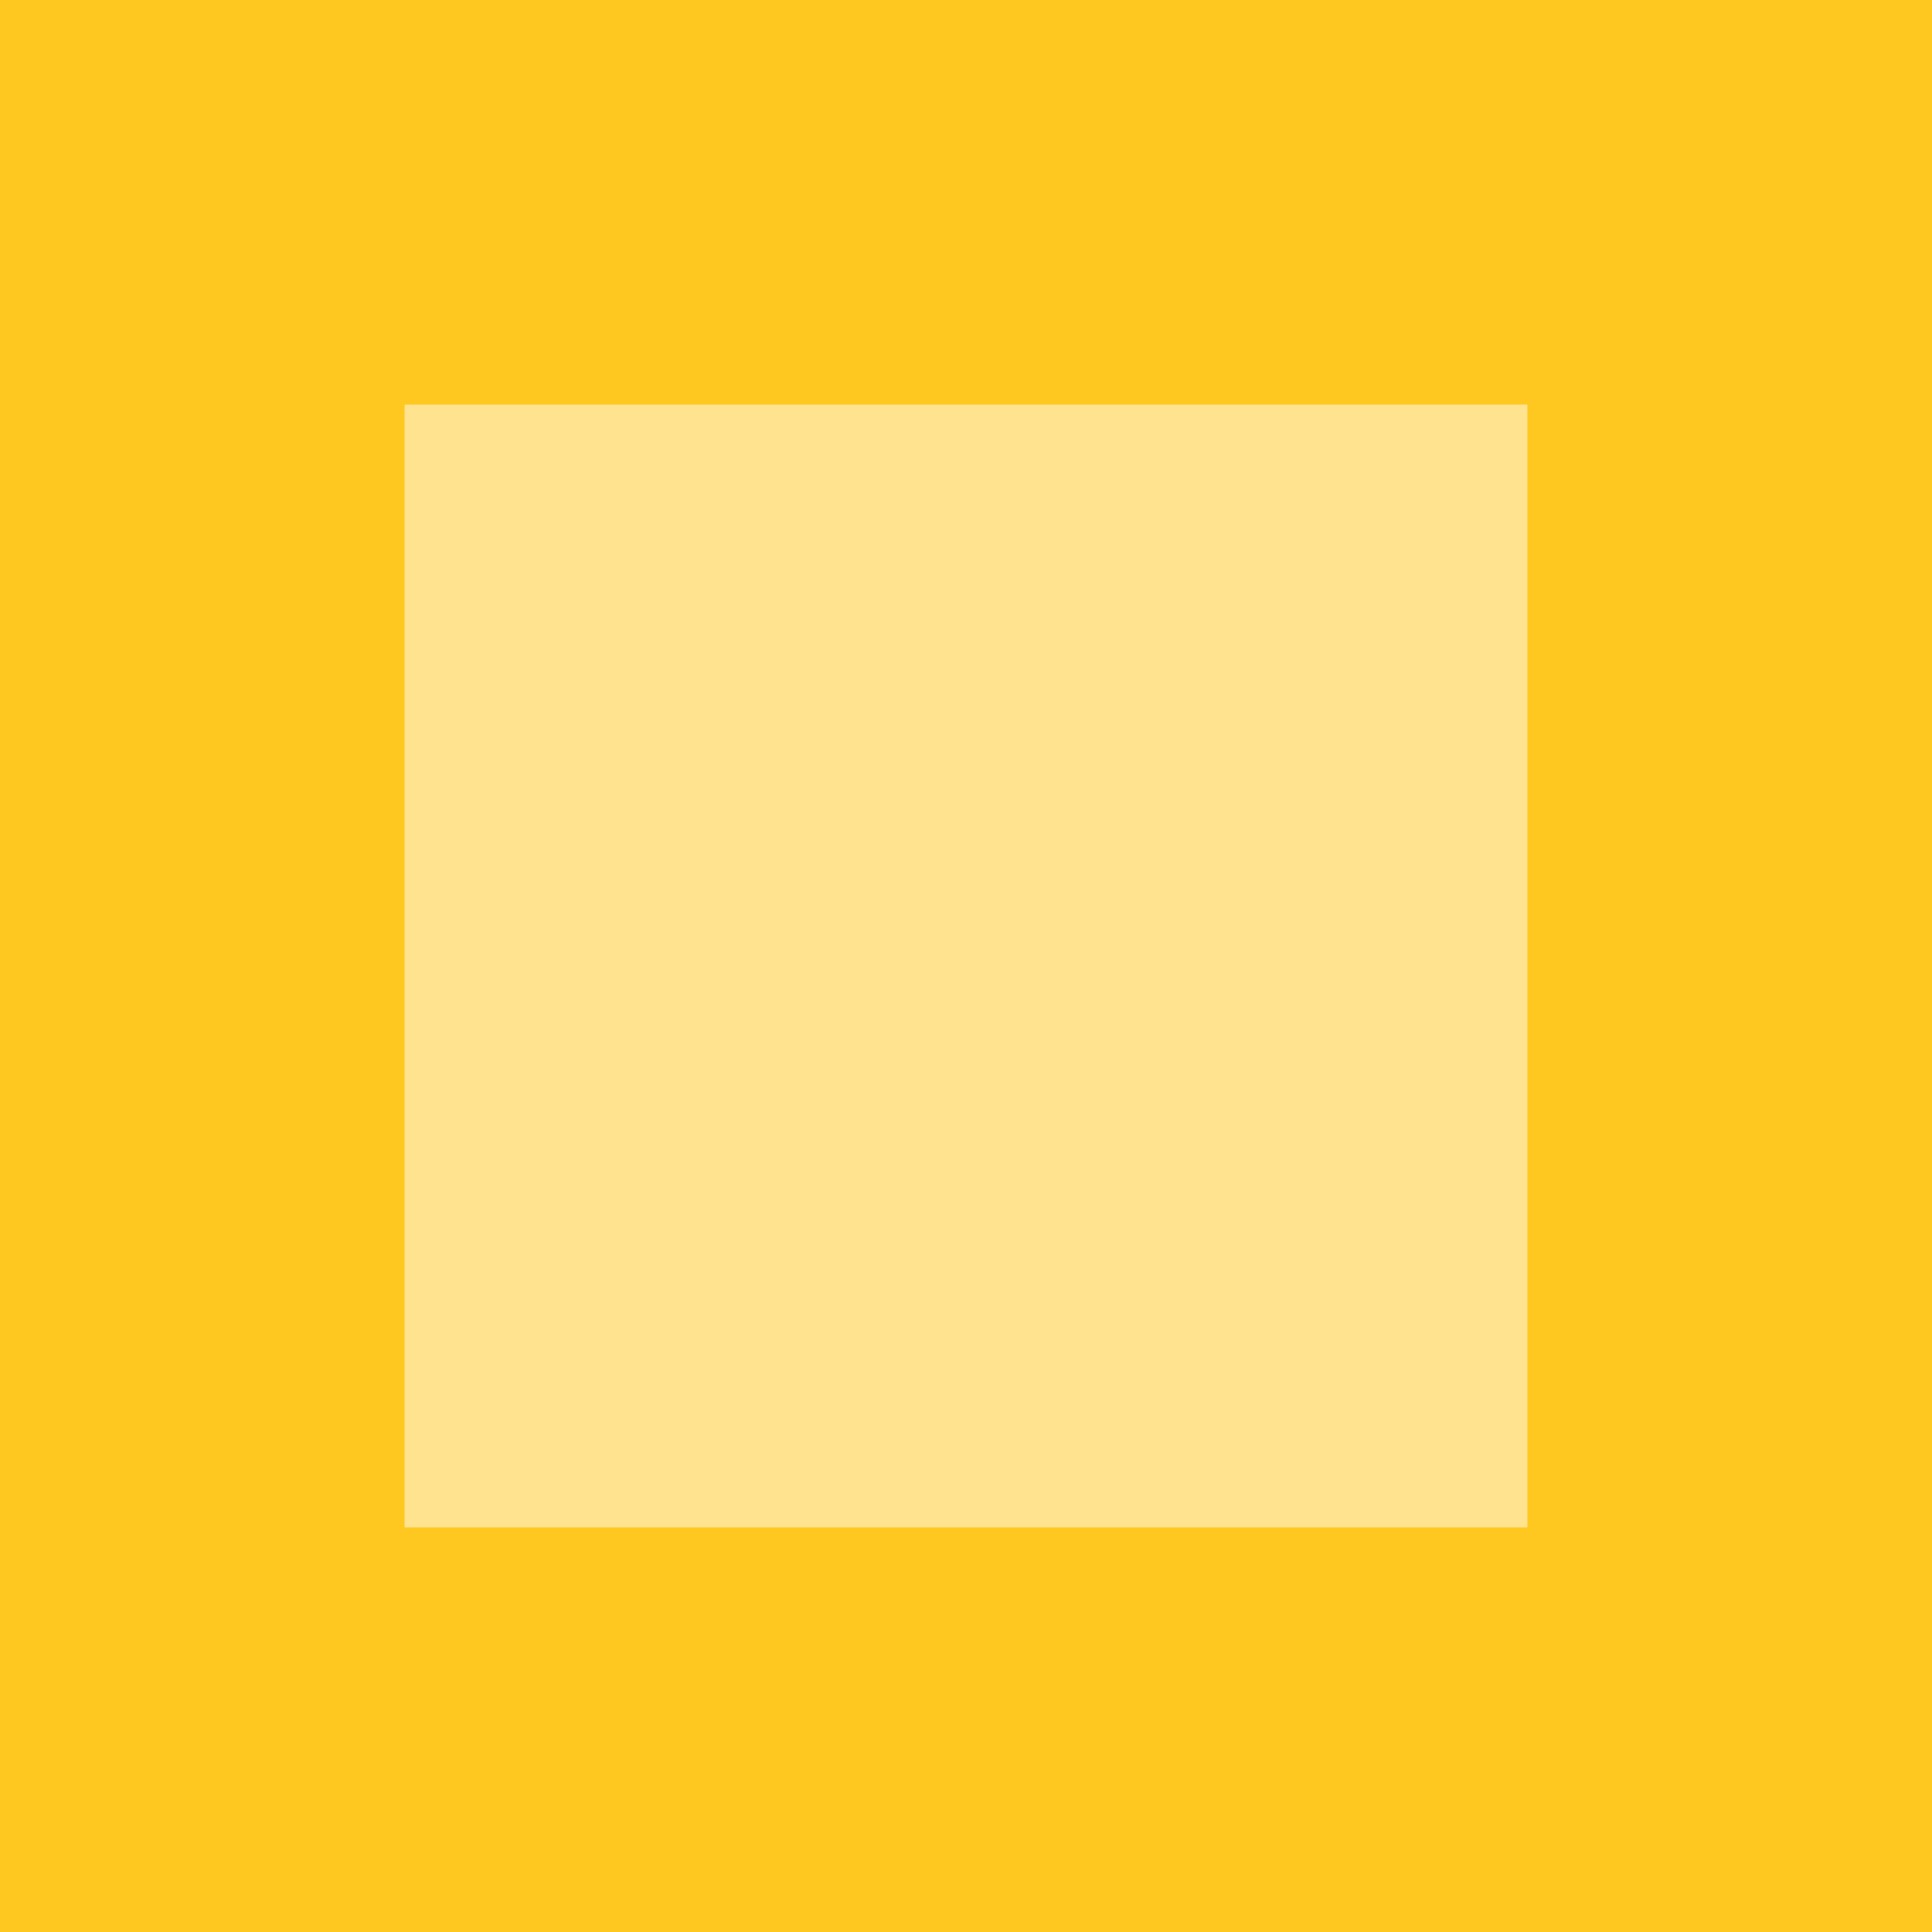 <svg id="Group_2758" data-name="Group 2758" xmlns="http://www.w3.org/2000/svg" width="57.973" height="57.974" viewBox="0 0 57.973 57.974">
  <path id="Path_5051" data-name="Path 5051" d="M12.145,12.145H45.828V45.828H12.145ZM0,57.973H57.973V0H0Z" transform="translate(0 0)" fill="#ffc820"/>
  <rect id="Rectangle_1405" data-name="Rectangle 1405" width="33.682" height="33.682" transform="translate(12.145 12.146)" fill="rgba(255,200,32,0.5)"/>
  <rect id="Rectangle_1406" data-name="Rectangle 1406" width="33.682" height="33.682" transform="translate(12.145 12.146)" fill="none"/>
  <rect id="Rectangle_1407" data-name="Rectangle 1407" width="57.973" height="57.973" transform="translate(0 0)" fill="none"/>
  <rect id="Rectangle_1408" data-name="Rectangle 1408" width="57.973" height="57.973" transform="translate(0 0)" fill="none" style="mix-blend-mode: multiply;isolation: isolate"/>
</svg>
